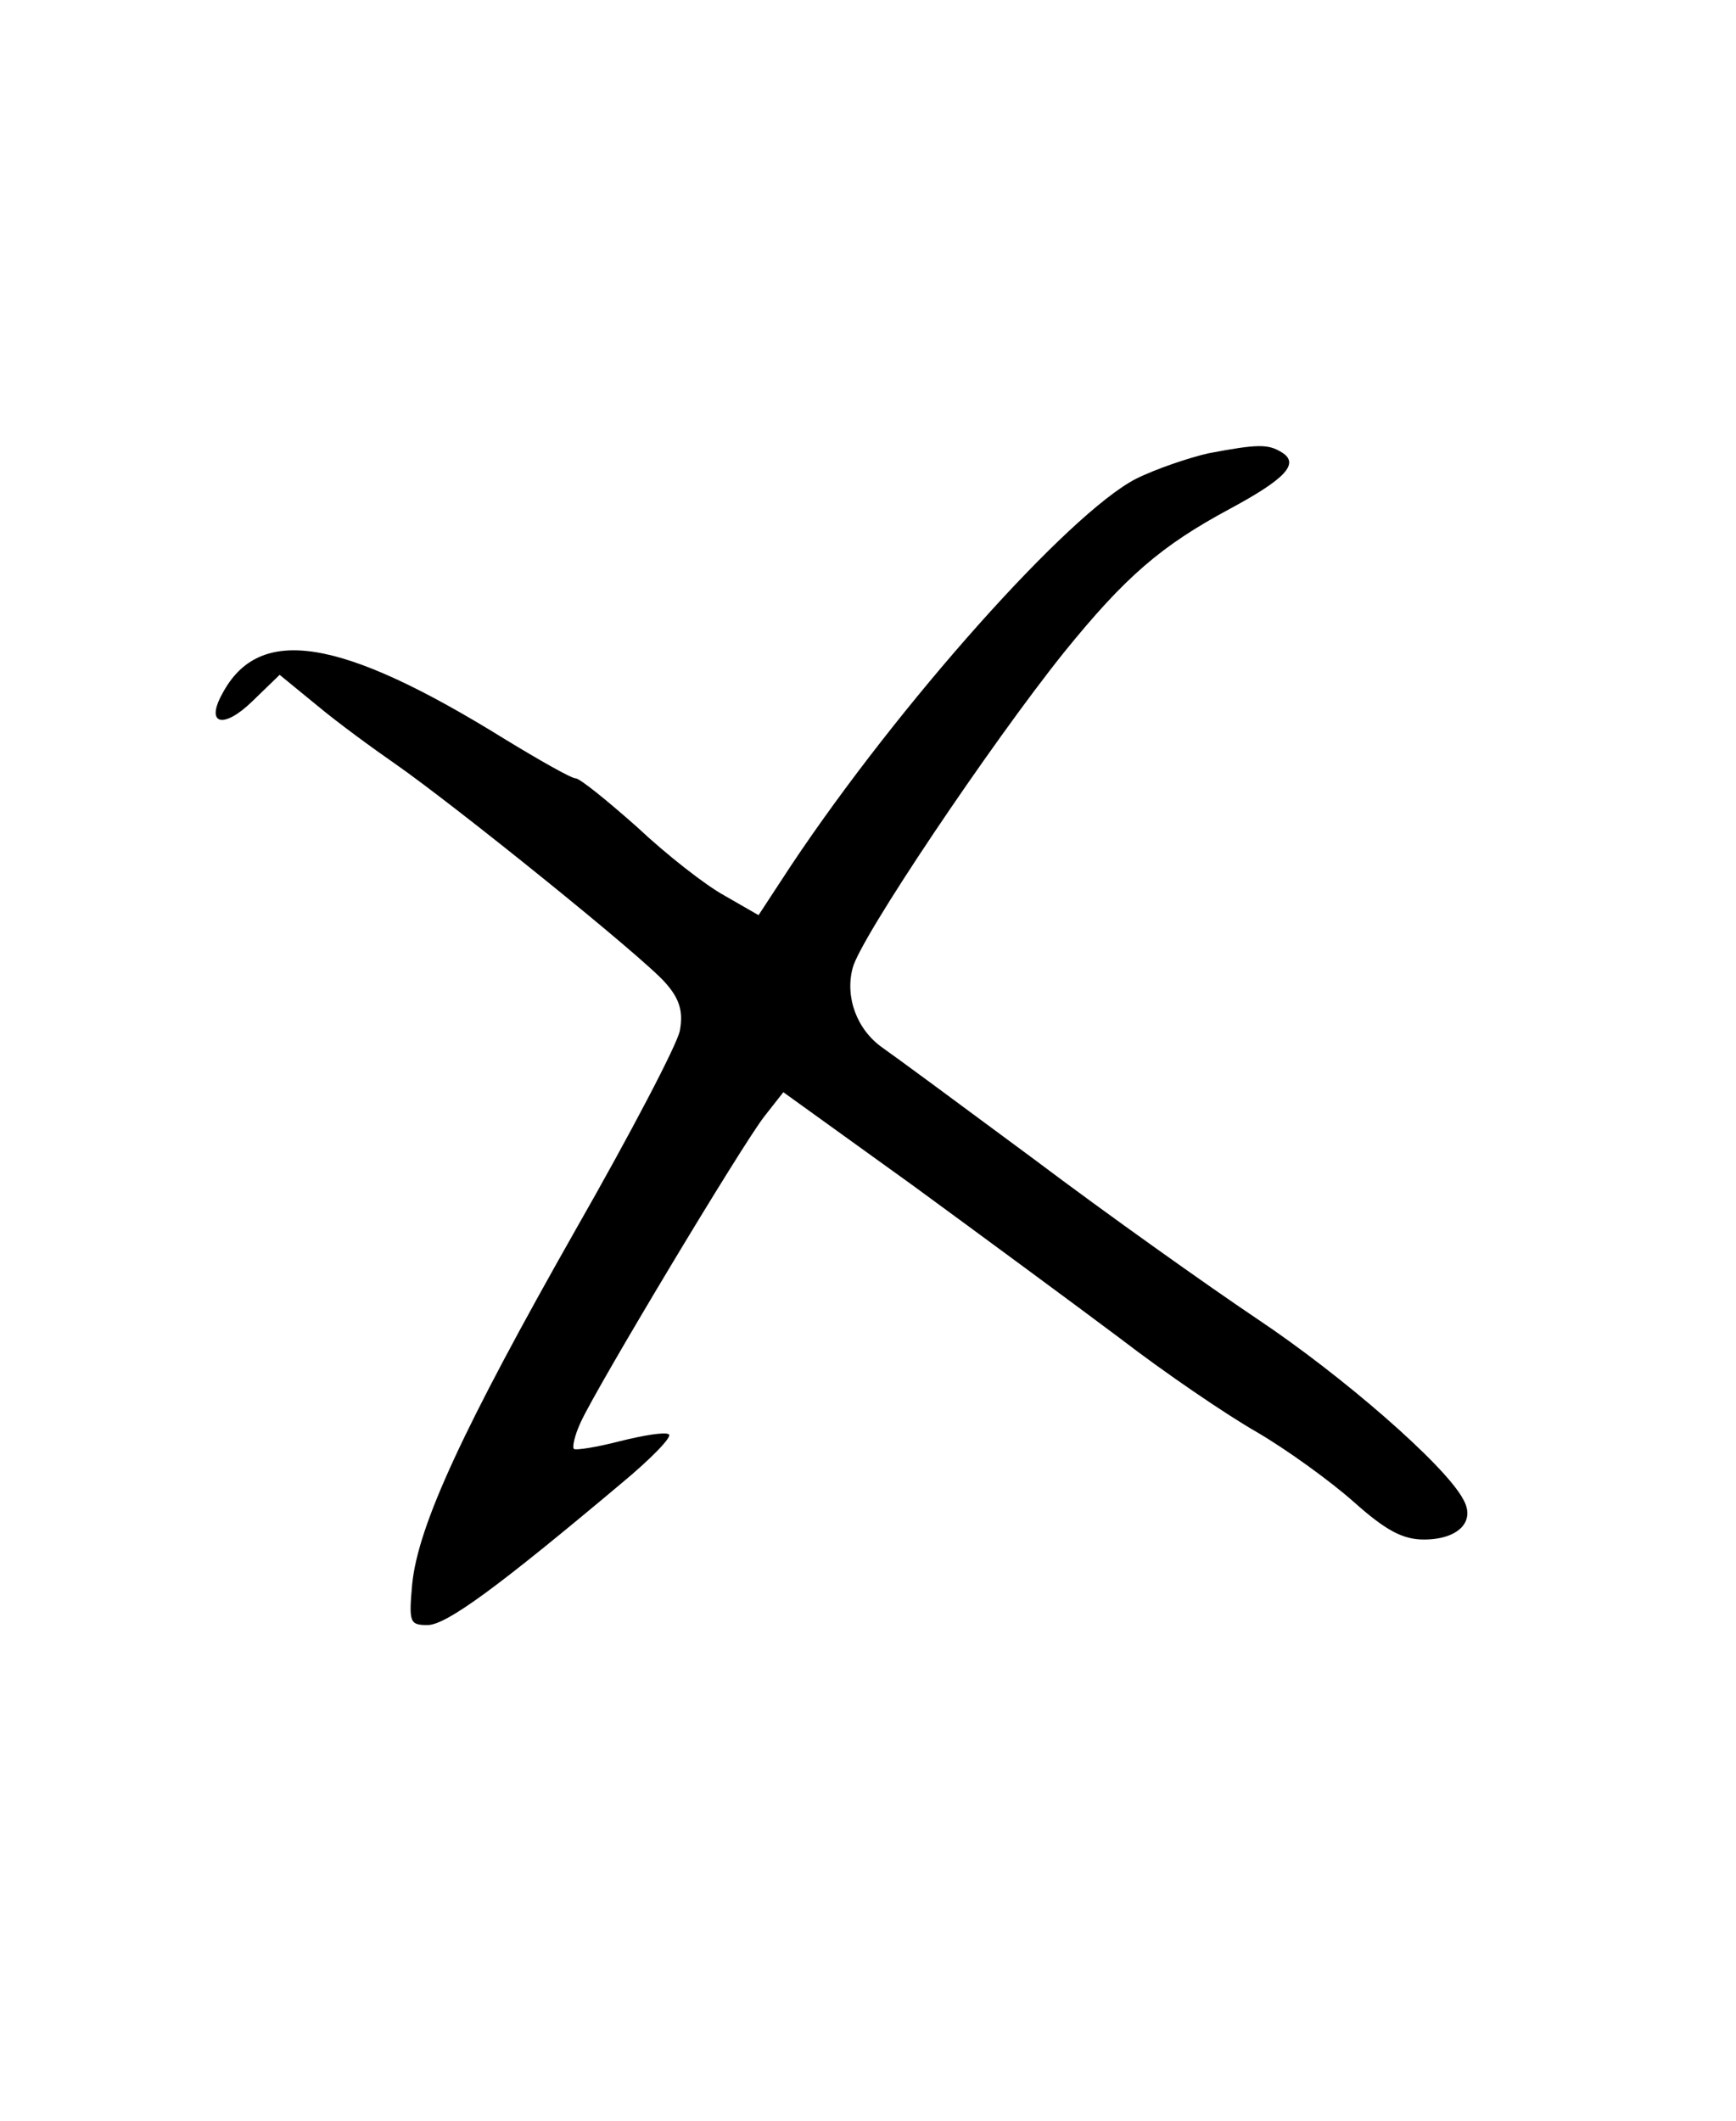 <?xml version="1.0" standalone="no"?>
<!DOCTYPE svg PUBLIC "-//W3C//DTD SVG 20010904//EN"
 "http://www.w3.org/TR/2001/REC-SVG-20010904/DTD/svg10.dtd">
<svg version="1.0" xmlns="http://www.w3.org/2000/svg"
 width="203pt" height="248pt" viewBox="0 0 203 248"
 preserveAspectRatio="xMidYMid meet">
<g transform="translate(0,248) scale(0.1,-0.1)"
fill="#000000" stroke="none">
<path d="M1413 1950 c-22 -5 -61 -18 -85 -30 -79 -41 -277 -263 -403 -452
l-38 -58 -40 23 c-22 12 -68 48 -102 80 -35 31 -67 57 -72 57 -5 0 -42 21 -83
46 -192 119 -287 134 -330 53 -20 -36 1 -42 35 -9 l32 31 44 -36 c24 -20 65
-50 91 -68 69 -48 290 -226 316 -256 17 -19 21 -34 17 -56 -3 -16 -58 -121
-122 -233 -131 -231 -184 -345 -191 -414 -4 -45 -3 -48 18 -48 22 0 83 45 227
166 35 29 60 55 55 57 -4 3 -29 -1 -57 -8 -27 -7 -52 -11 -54 -9 -2 2 1 16 8
31 18 40 189 325 215 358 l22 28 150 -108 c82 -60 192 -141 244 -180 52 -40
124 -89 159 -109 36 -21 87 -58 114 -82 37 -33 57 -44 82 -44 40 0 61 21 46
47 -21 40 -142 145 -241 211 -58 39 -175 122 -260 186 -85 63 -165 122 -178
131 -30 21 -44 59 -35 93 8 34 162 263 247 369 72 89 114 125 194 168 65 35
82 53 61 66 -16 10 -28 10 -86 -1z"/>
</g>
</svg>
